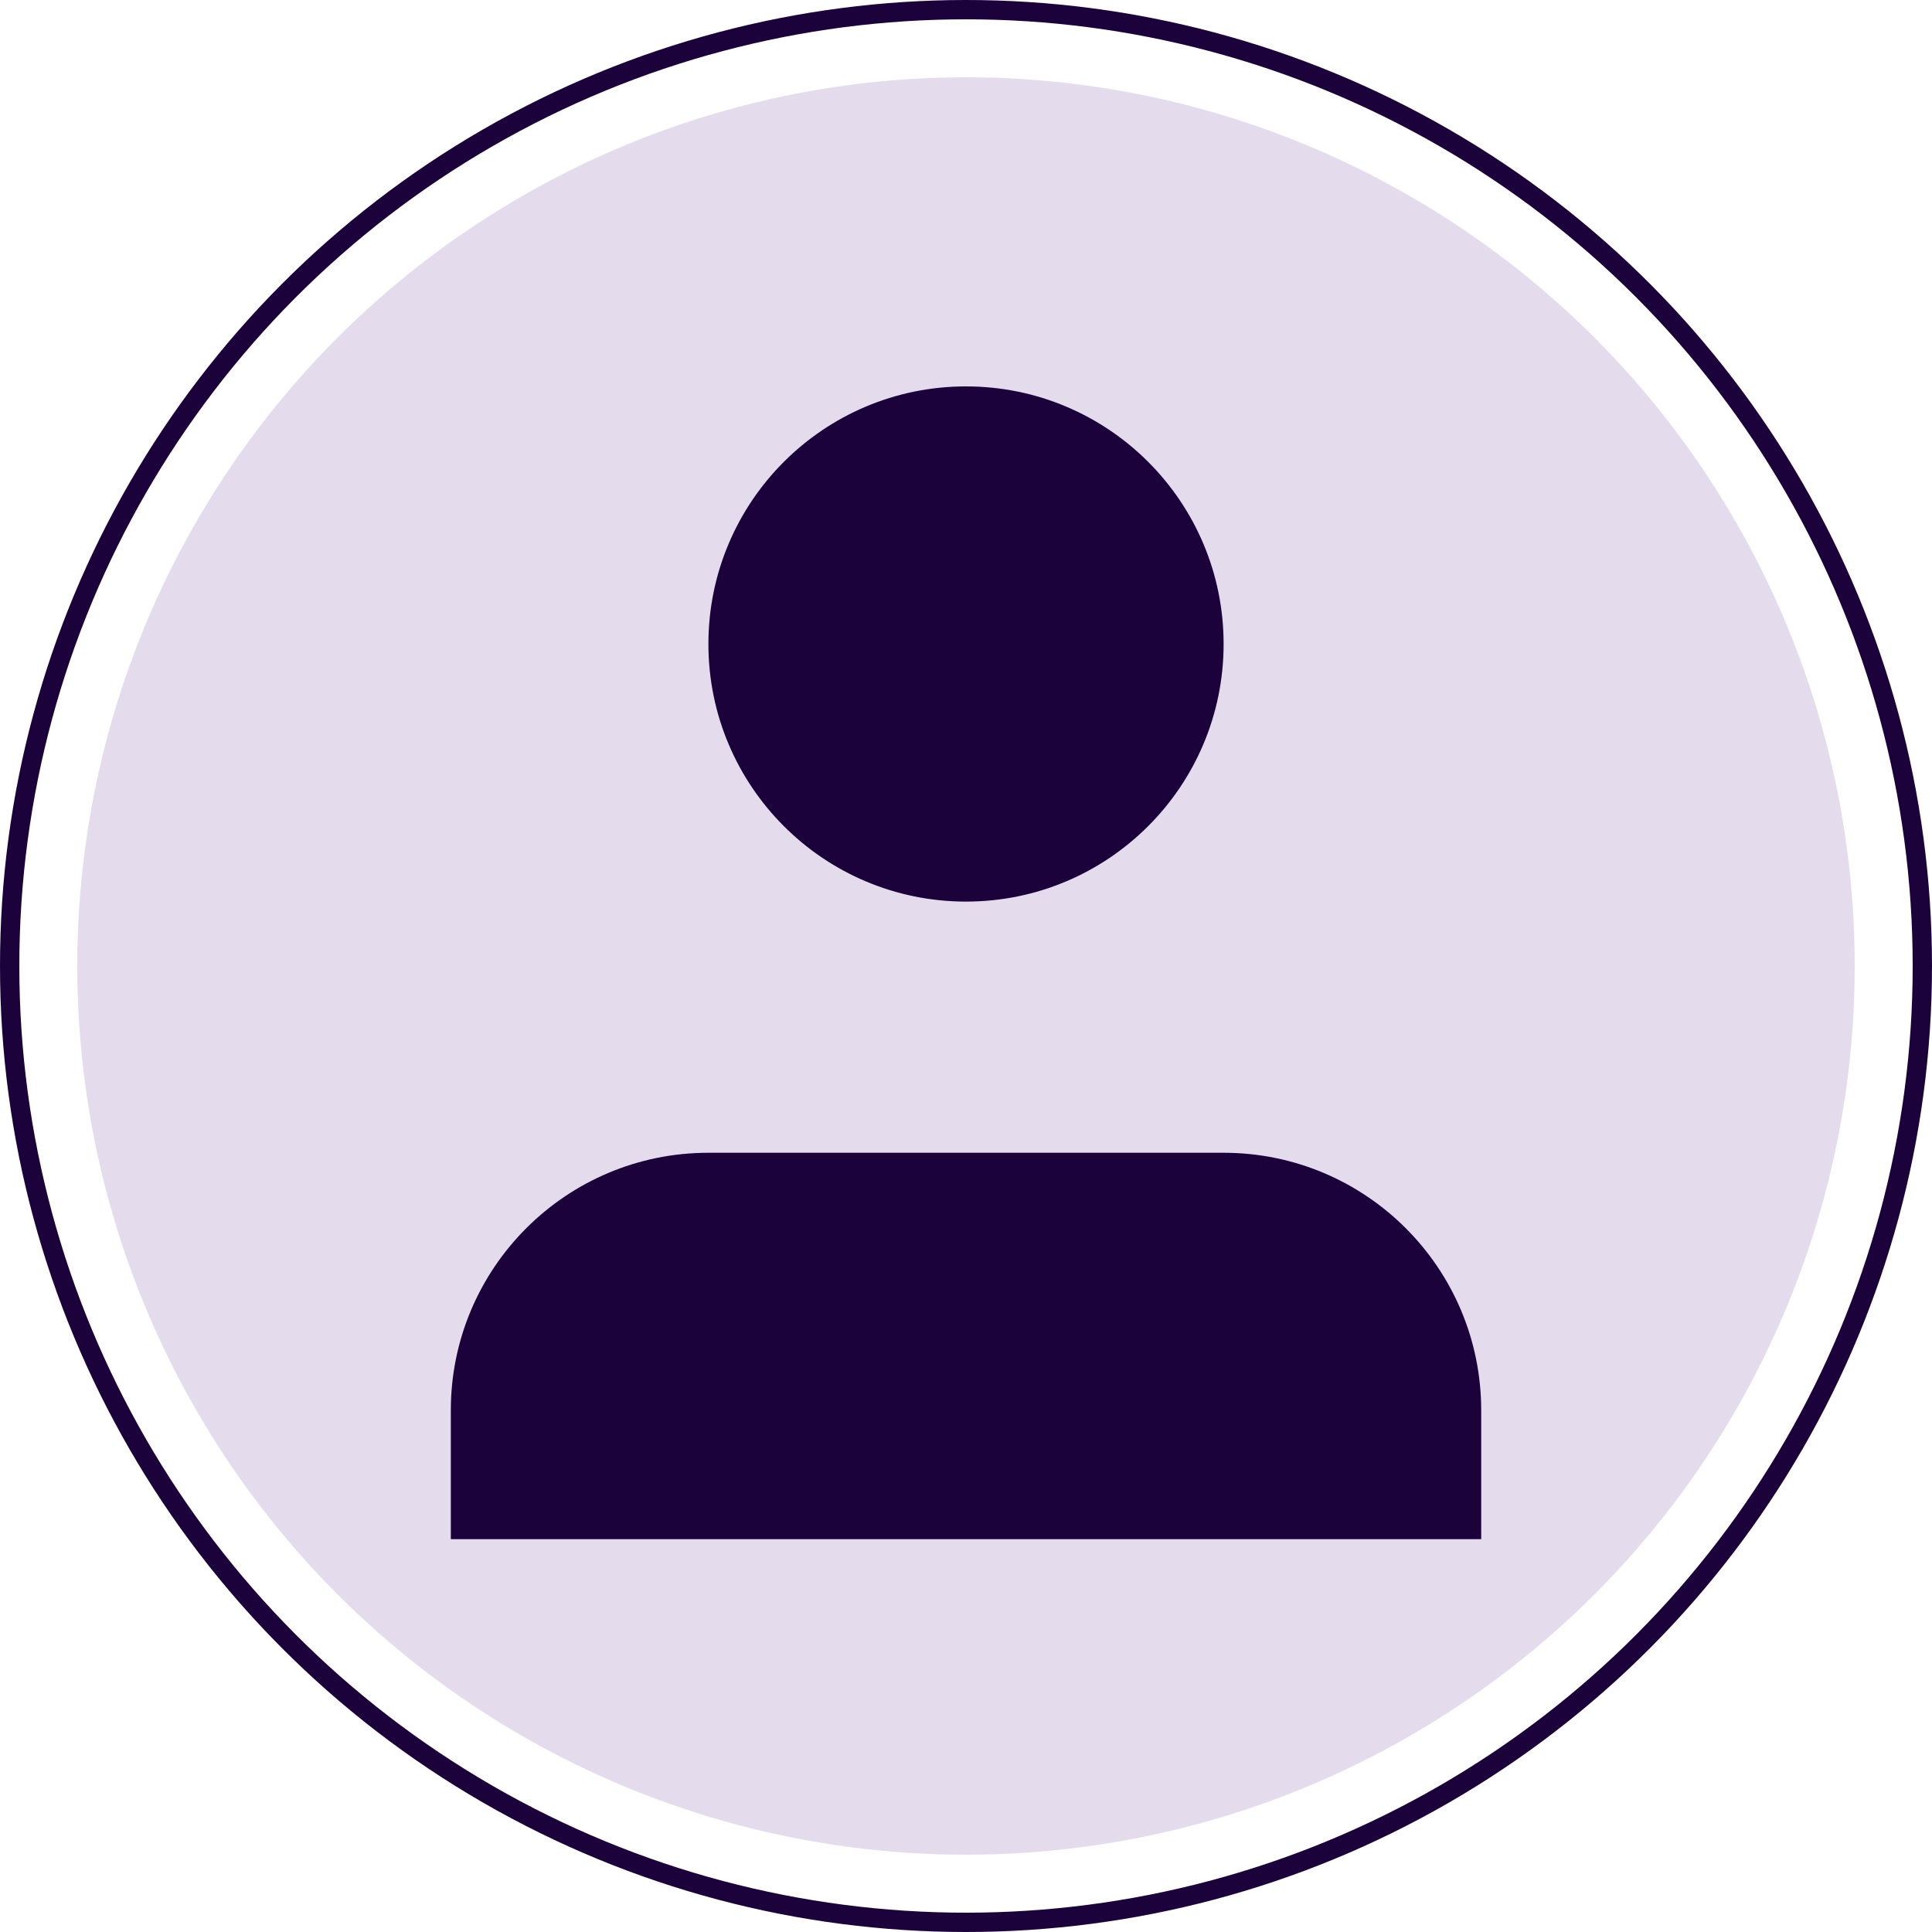 <svg width="130" height="130" viewBox="0 0 130 130" fill="none" xmlns="http://www.w3.org/2000/svg">
<circle cx="65" cy="65" r="64.35" stroke="#1C023B" stroke-width="1.3"/>
<circle cx="65" cy="65" r="59.8" fill="#4B1A85" fill-opacity="0.15"/>
<path d="M82.334 77.567H47.667C38.094 77.567 30.334 85.328 30.334 94.9V103.567H65H99.667V94.9C99.667 85.328 91.906 77.567 82.334 77.567Z" fill="#1C023B"/>
<path d="M65 60.666C74.573 60.666 82.334 52.906 82.334 43.333C82.334 33.76 74.573 26 65 26C55.427 26 47.667 33.76 47.667 43.333C47.667 52.906 55.427 60.666 65 60.666Z" fill="#1C023B"/>
</svg>
